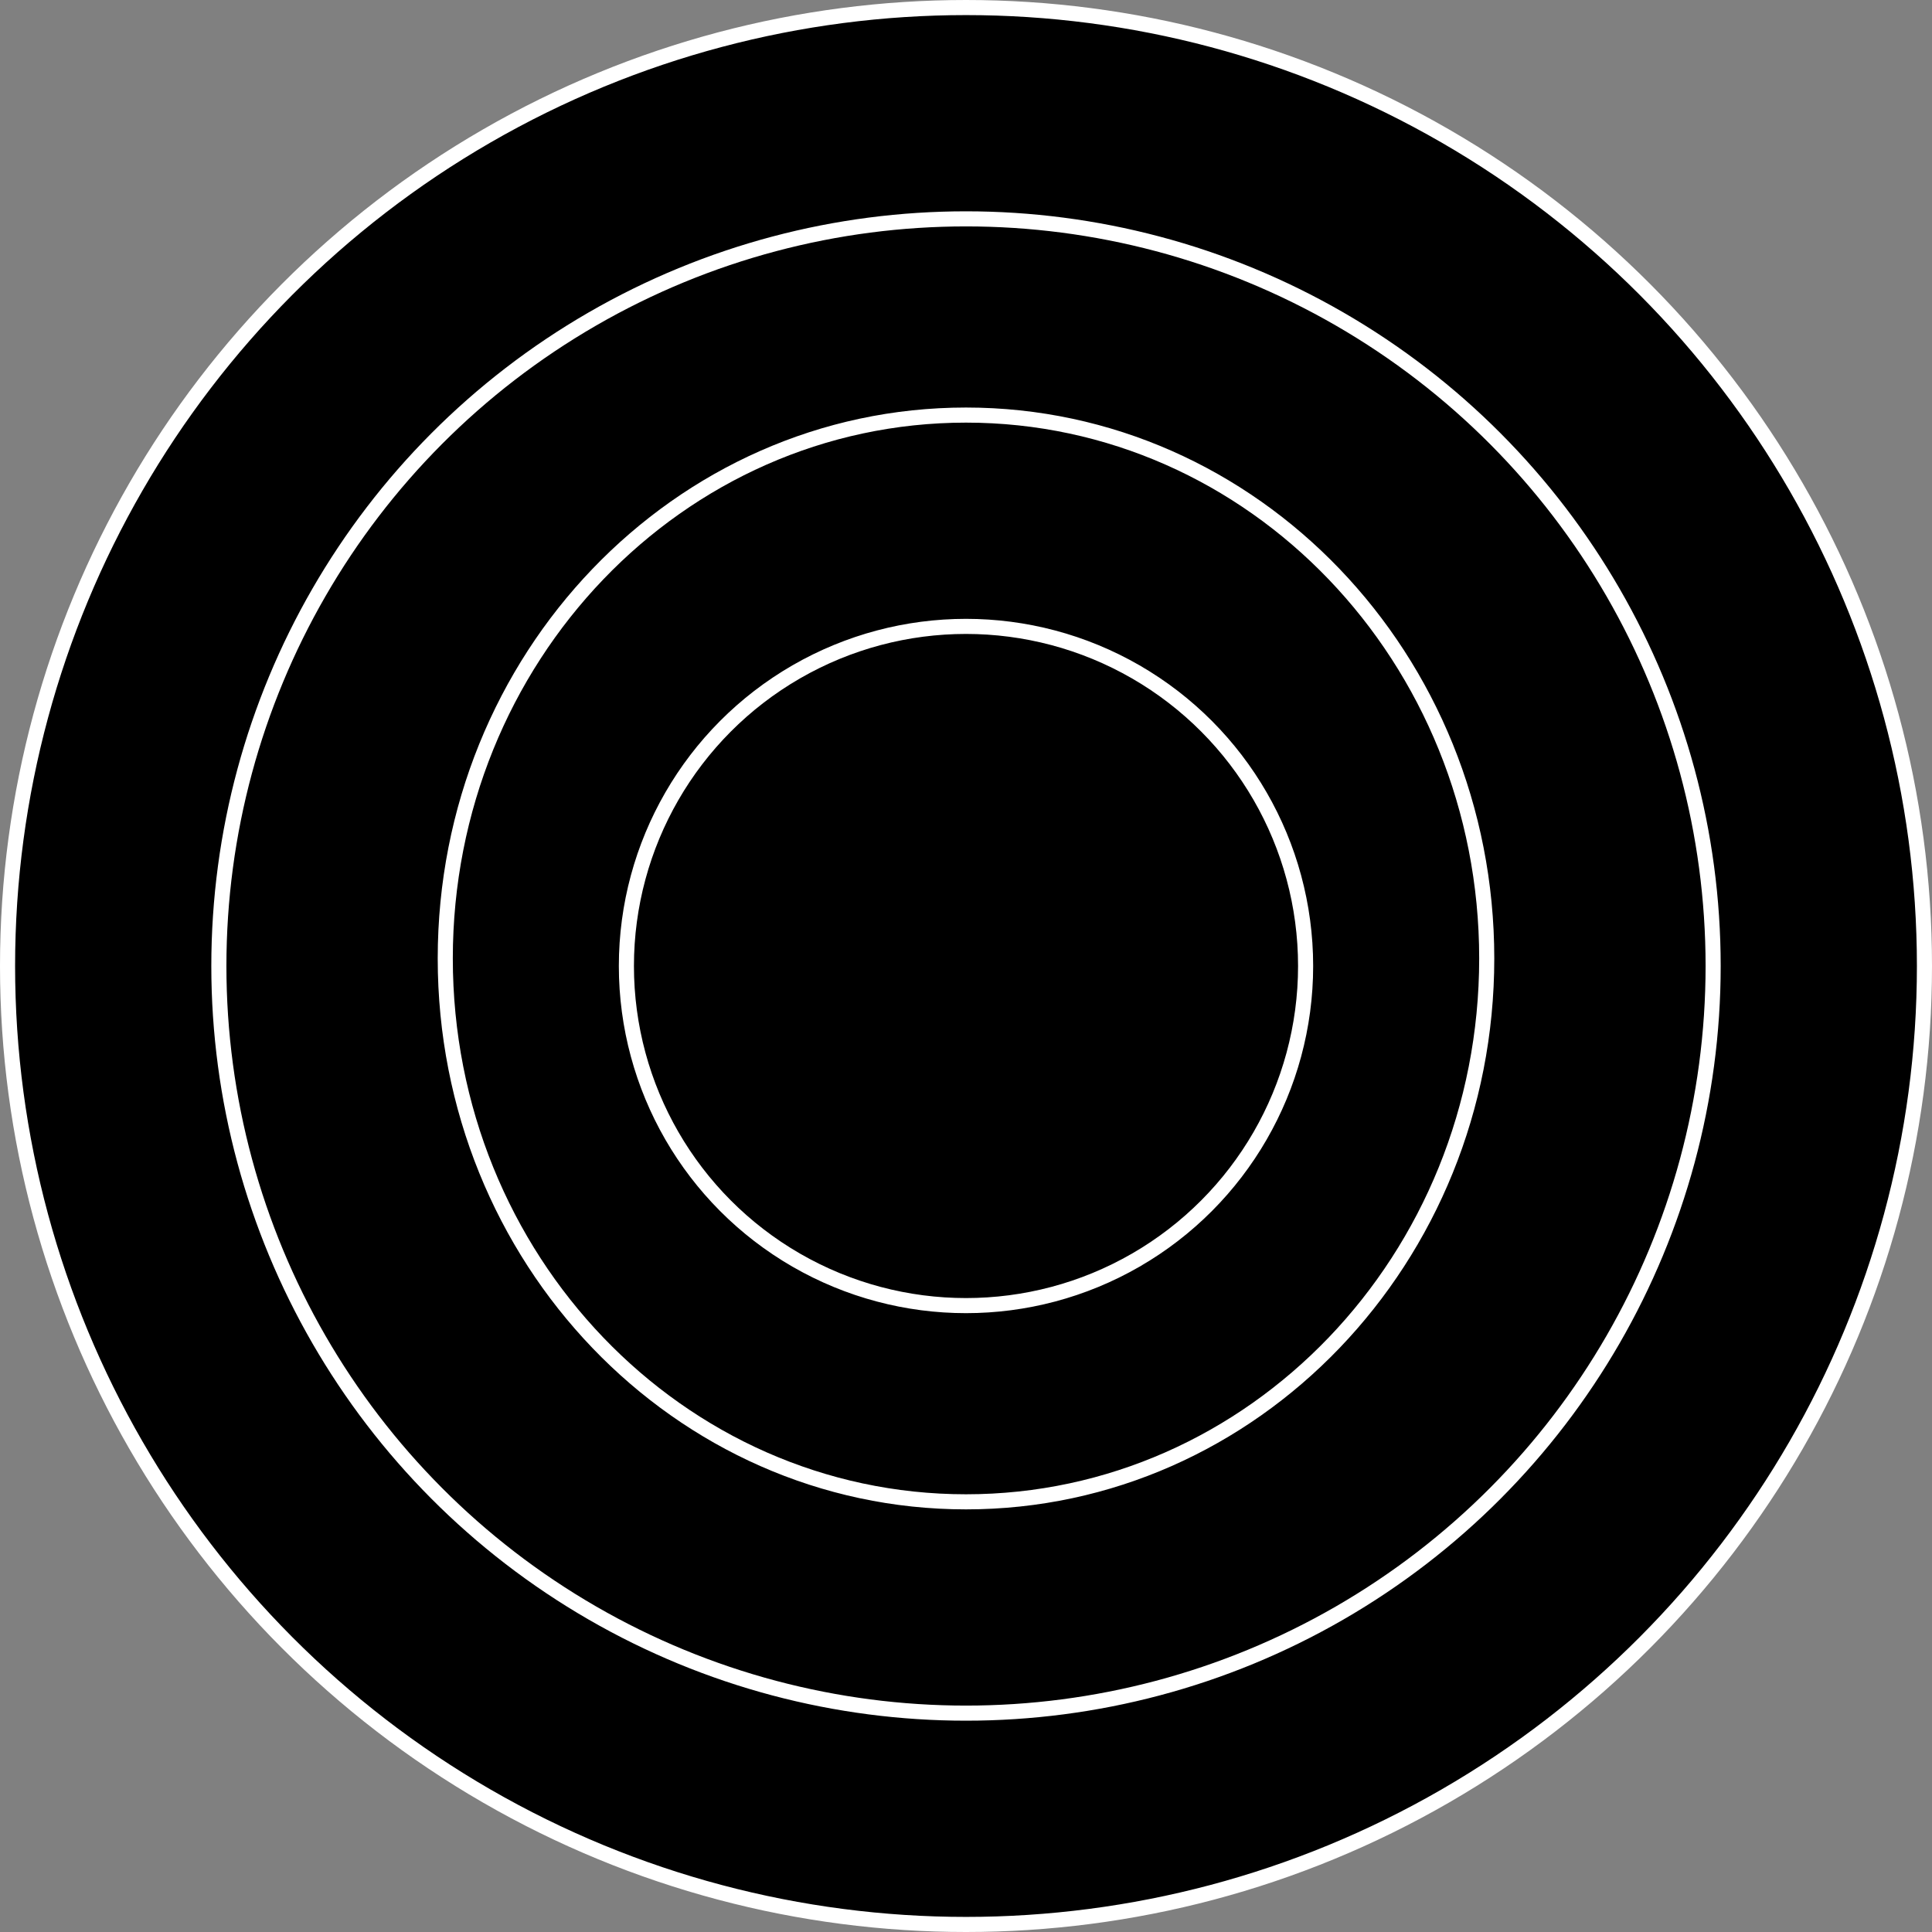 <svg width="128" height="128" viewBox="0 0 128 128" fill="none" xmlns="http://www.w3.org/2000/svg">
<rect x="0" y="0" width="128" height="128" fill="#808080" stroke="none"/>
<circle cx="64" cy="64" r="63.5" fill="black" stroke="white"/>
<circle cx="64" cy="64" r="49.5" fill="black" stroke="white"/>
<path d="M98.5 63.5C98.5 83.402 83.034 99.5 64 99.5C44.966 99.5 29.5 83.402 29.5 63.5C29.5 43.598 44.966 27.5 64 27.5C83.034 27.5 98.5 43.598 98.5 63.5Z" fill="black" stroke="white"/>
<circle cx="64" cy="64" r="22.5" fill="black" stroke="white"/>
</svg>
